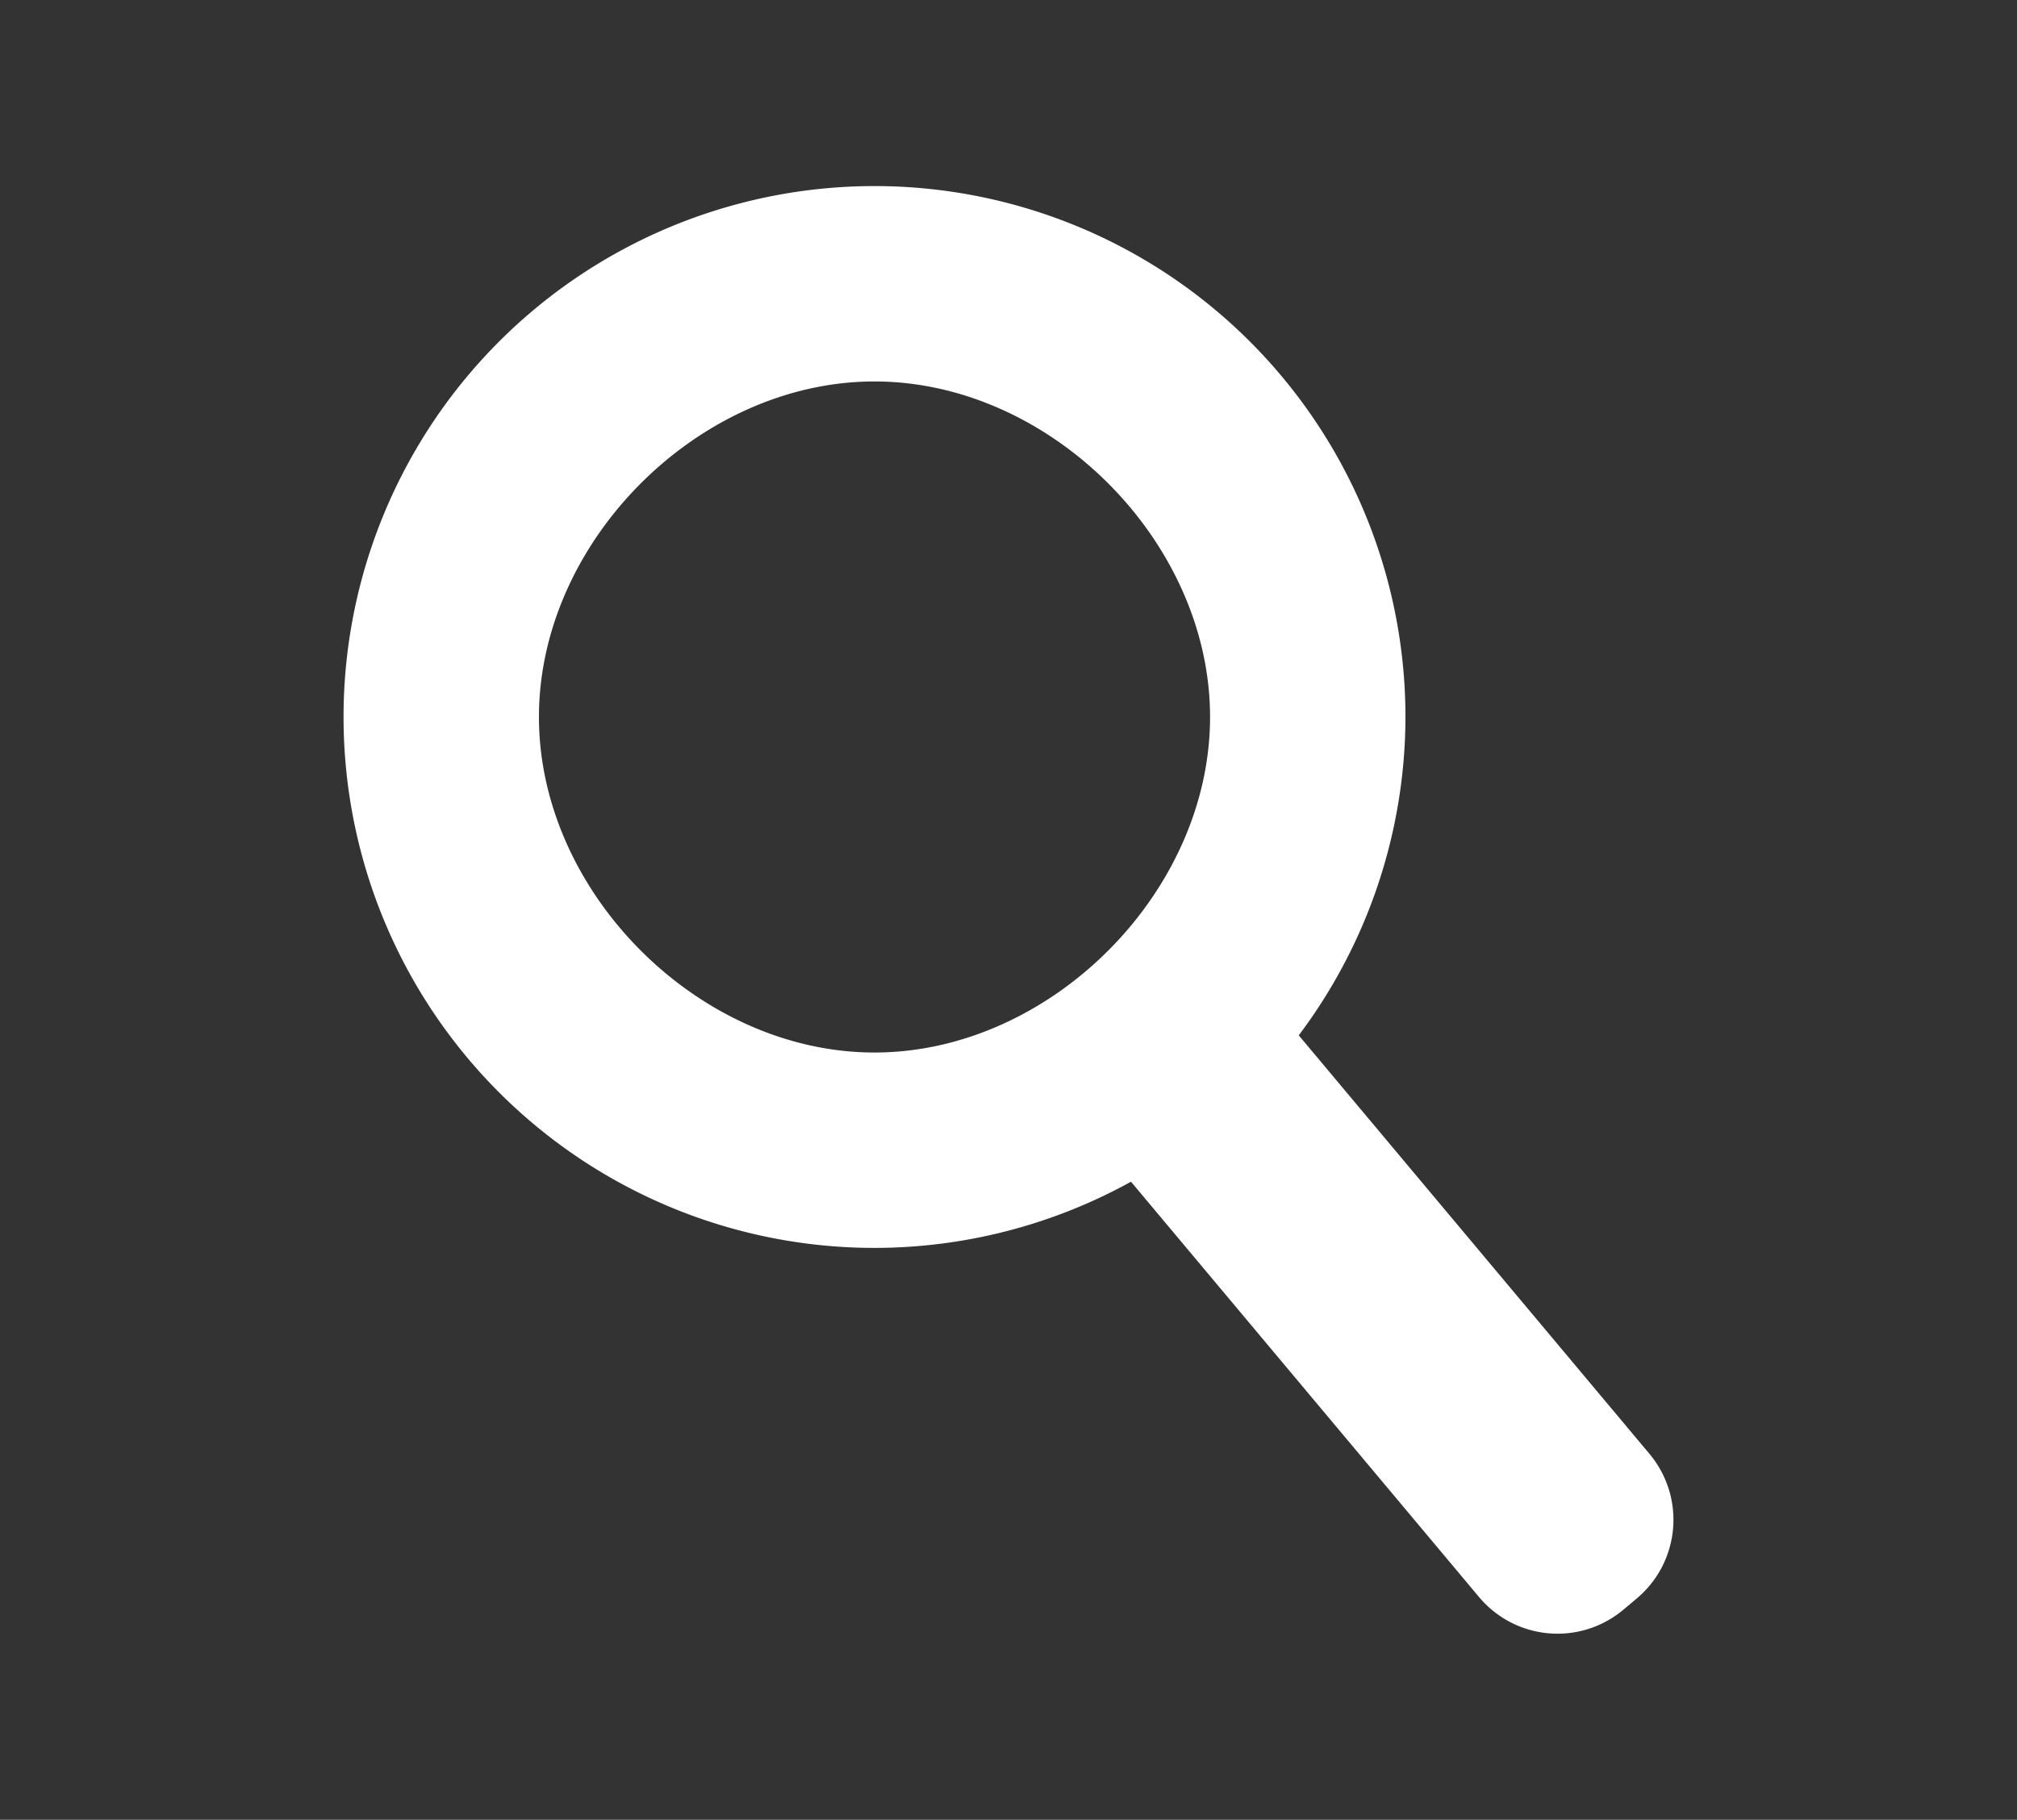 <?xml version="1.0" encoding="UTF-8" standalone="no"?>
<!-- Created with Inkscape (http://www.inkscape.org/) -->

<svg
   xmlns:dc="http://purl.org/dc/elements/1.1/"
   xmlns:cc="http://creativecommons.org/ns#"
   xmlns:rdf="http://www.w3.org/1999/02/22-rdf-syntax-ns#"
   xmlns:svg="http://www.w3.org/2000/svg"
   xmlns="http://www.w3.org/2000/svg"
   xmlns:sodipodi="http://sodipodi.sourceforge.net/DTD/sodipodi-0.dtd"
   xmlns:inkscape="http://www.inkscape.org/namespaces/inkscape"
   width="140.906mm"
   height="127.137mm"
   viewBox="0 0 499.272 450.486"
   id="svg2"
   version="1.1"
   inkscape:version="0.91 r13725"
   sodipodi:docname="search.svg"
   inkscape:export-filename="/home/rob/Documents/git-repositories/reference-code/HTML+CSS/blue-ice/mixtapecomp/examples/mixcomp/search.png"
   inkscape:export-xdpi="200"
   inkscape:export-ydpi="200">
  <rect x="0" y="0" width="499.272" height="450.486" fill="#333333" stroke="none"/>
  <defs
     id="defs4" />
  <sodipodi:namedview
     id="base"
     pagecolor="#ffffff"
     bordercolor="#666666"
     borderopacity="1.0"
     inkscape:pageopacity="0.0"
     inkscape:pageshadow="2"
     inkscape:zoom="1.4"
     inkscape:cx="347.62031"
     inkscape:cy="188.44705"
     inkscape:document-units="px"
     inkscape:current-layer="layer1"
     showgrid="false"
     inkscape:window-width="1920"
     inkscape:window-height="1056"
     inkscape:window-x="0"
     inkscape:window-y="24"
     inkscape:window-maximized="1"
     fit-margin-top="13"
     fit-margin-left="24"
     fit-margin-right="24"
     fit-margin-bottom="13" />
  <g
     inkscape:label="Layer 1"
     inkscape:groupmode="layer"
     id="layer1"
     transform="translate(-43.533,-166.298)">
    <path
       style="color:#000000;clip-rule:nonzero;display:inline;overflow:visible;visibility:visible;opacity:1;isolation:auto;mix-blend-mode:normal;color-interpolation:sRGB;color-interpolation-filters:linearRGB;solid-color:#000000;solid-opacity:1;fill:#ffffff;fill-opacity:1;fill-rule:nonzero;stroke:#000000;stroke-width:0;stroke-linecap:butt;stroke-linejoin:round;stroke-miterlimit:4;stroke-dasharray:none;stroke-dashoffset:0;stroke-opacity:1;color-rendering:auto;image-rendering:auto;shape-rendering:auto;text-rendering:auto;enable-background:accumulate"
       d="M 260,212.361 A 131.429,131.429 0 0 0 128.572,343.791 131.429,131.429 0 0 0 260,475.219 131.429,131.429 0 0 0 323.49,458.834 l 86.119,102.773 c 9.052,10.803 25.026,12.2 35.816,3.133 l 3.232,-2.715 c 10.791,-9.067 12.191,-25.062 3.139,-35.865 l -86.779,-103.562 A 131.429,131.429 0 0 0 391.428,343.791 131.429,131.429 0 0 0 260,212.361 Z m 0,48.367 c 43.49,2.7e-4 83.061,39.572 83.061,83.062 -2.8e-4,43.49 -39.571,83.06 -83.061,83.061 -43.49,-2.8e-4 -83.06,-39.571 -83.061,-83.061 -3.7e-4,-43.49 39.57,-83.062 83.061,-83.062 z"
       id="path4136"
       inkscape:connector-curvature="0" />
  </g>
</svg>
